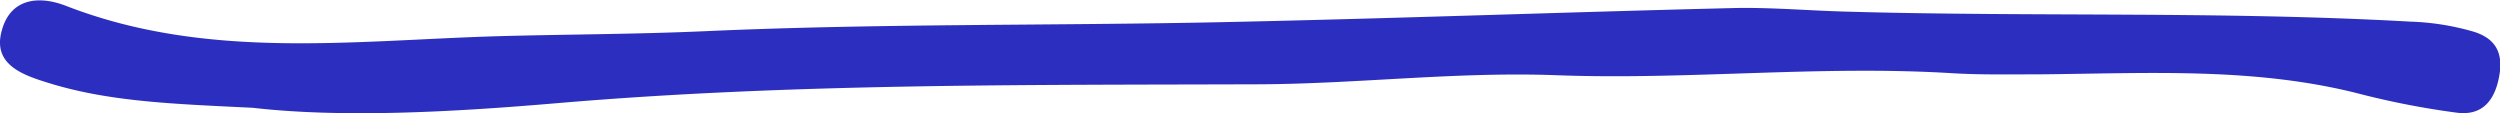 <svg xmlns="http://www.w3.org/2000/svg" viewBox="0 0 308.45 13.97"><defs><style>.cls-1{fill:#2c2ebf;}</style></defs><g id="Layer_2" data-name="Layer 2"><g id="Layer_1-2" data-name="Layer 1"><path class="cls-1" d="M31.19,13.3C20.94,12.8,13,12.54,5.25,10,2.1,9-.71,7.59.16,4c1-4.18,4.53-4.62,8-3.27C25.48,7.45,43.49,5,61.3,4.47c8.62-.24,17.26-.24,25.89-.63,21.23-.95,42.51-.66,63.76-1.11,20.9-.44,41.8-1.22,62.7-1.73,4.65-.12,9.31.3,14,.43,23.26.67,46.54-.07,69.79,1.24a31.44,31.44,0,0,1,7.76,1.24c2.74.85,3.63,2.65,3.18,5.33-.5,3-2,5.1-5.28,4.66a101.57,101.57,0,0,1-11.73-2.26c-13-3.39-26.31-2.59-39.55-2.47-3.65,0-7.32.08-11-.14-16.27-1-32.55.86-48.78.25-12.32-.46-24.48,1.07-36.75,1.12-28.86.1-57.72-.13-86.57,2.33C55.6,13.85,42.19,14.56,31.19,13.3Z"/></g></g></svg>